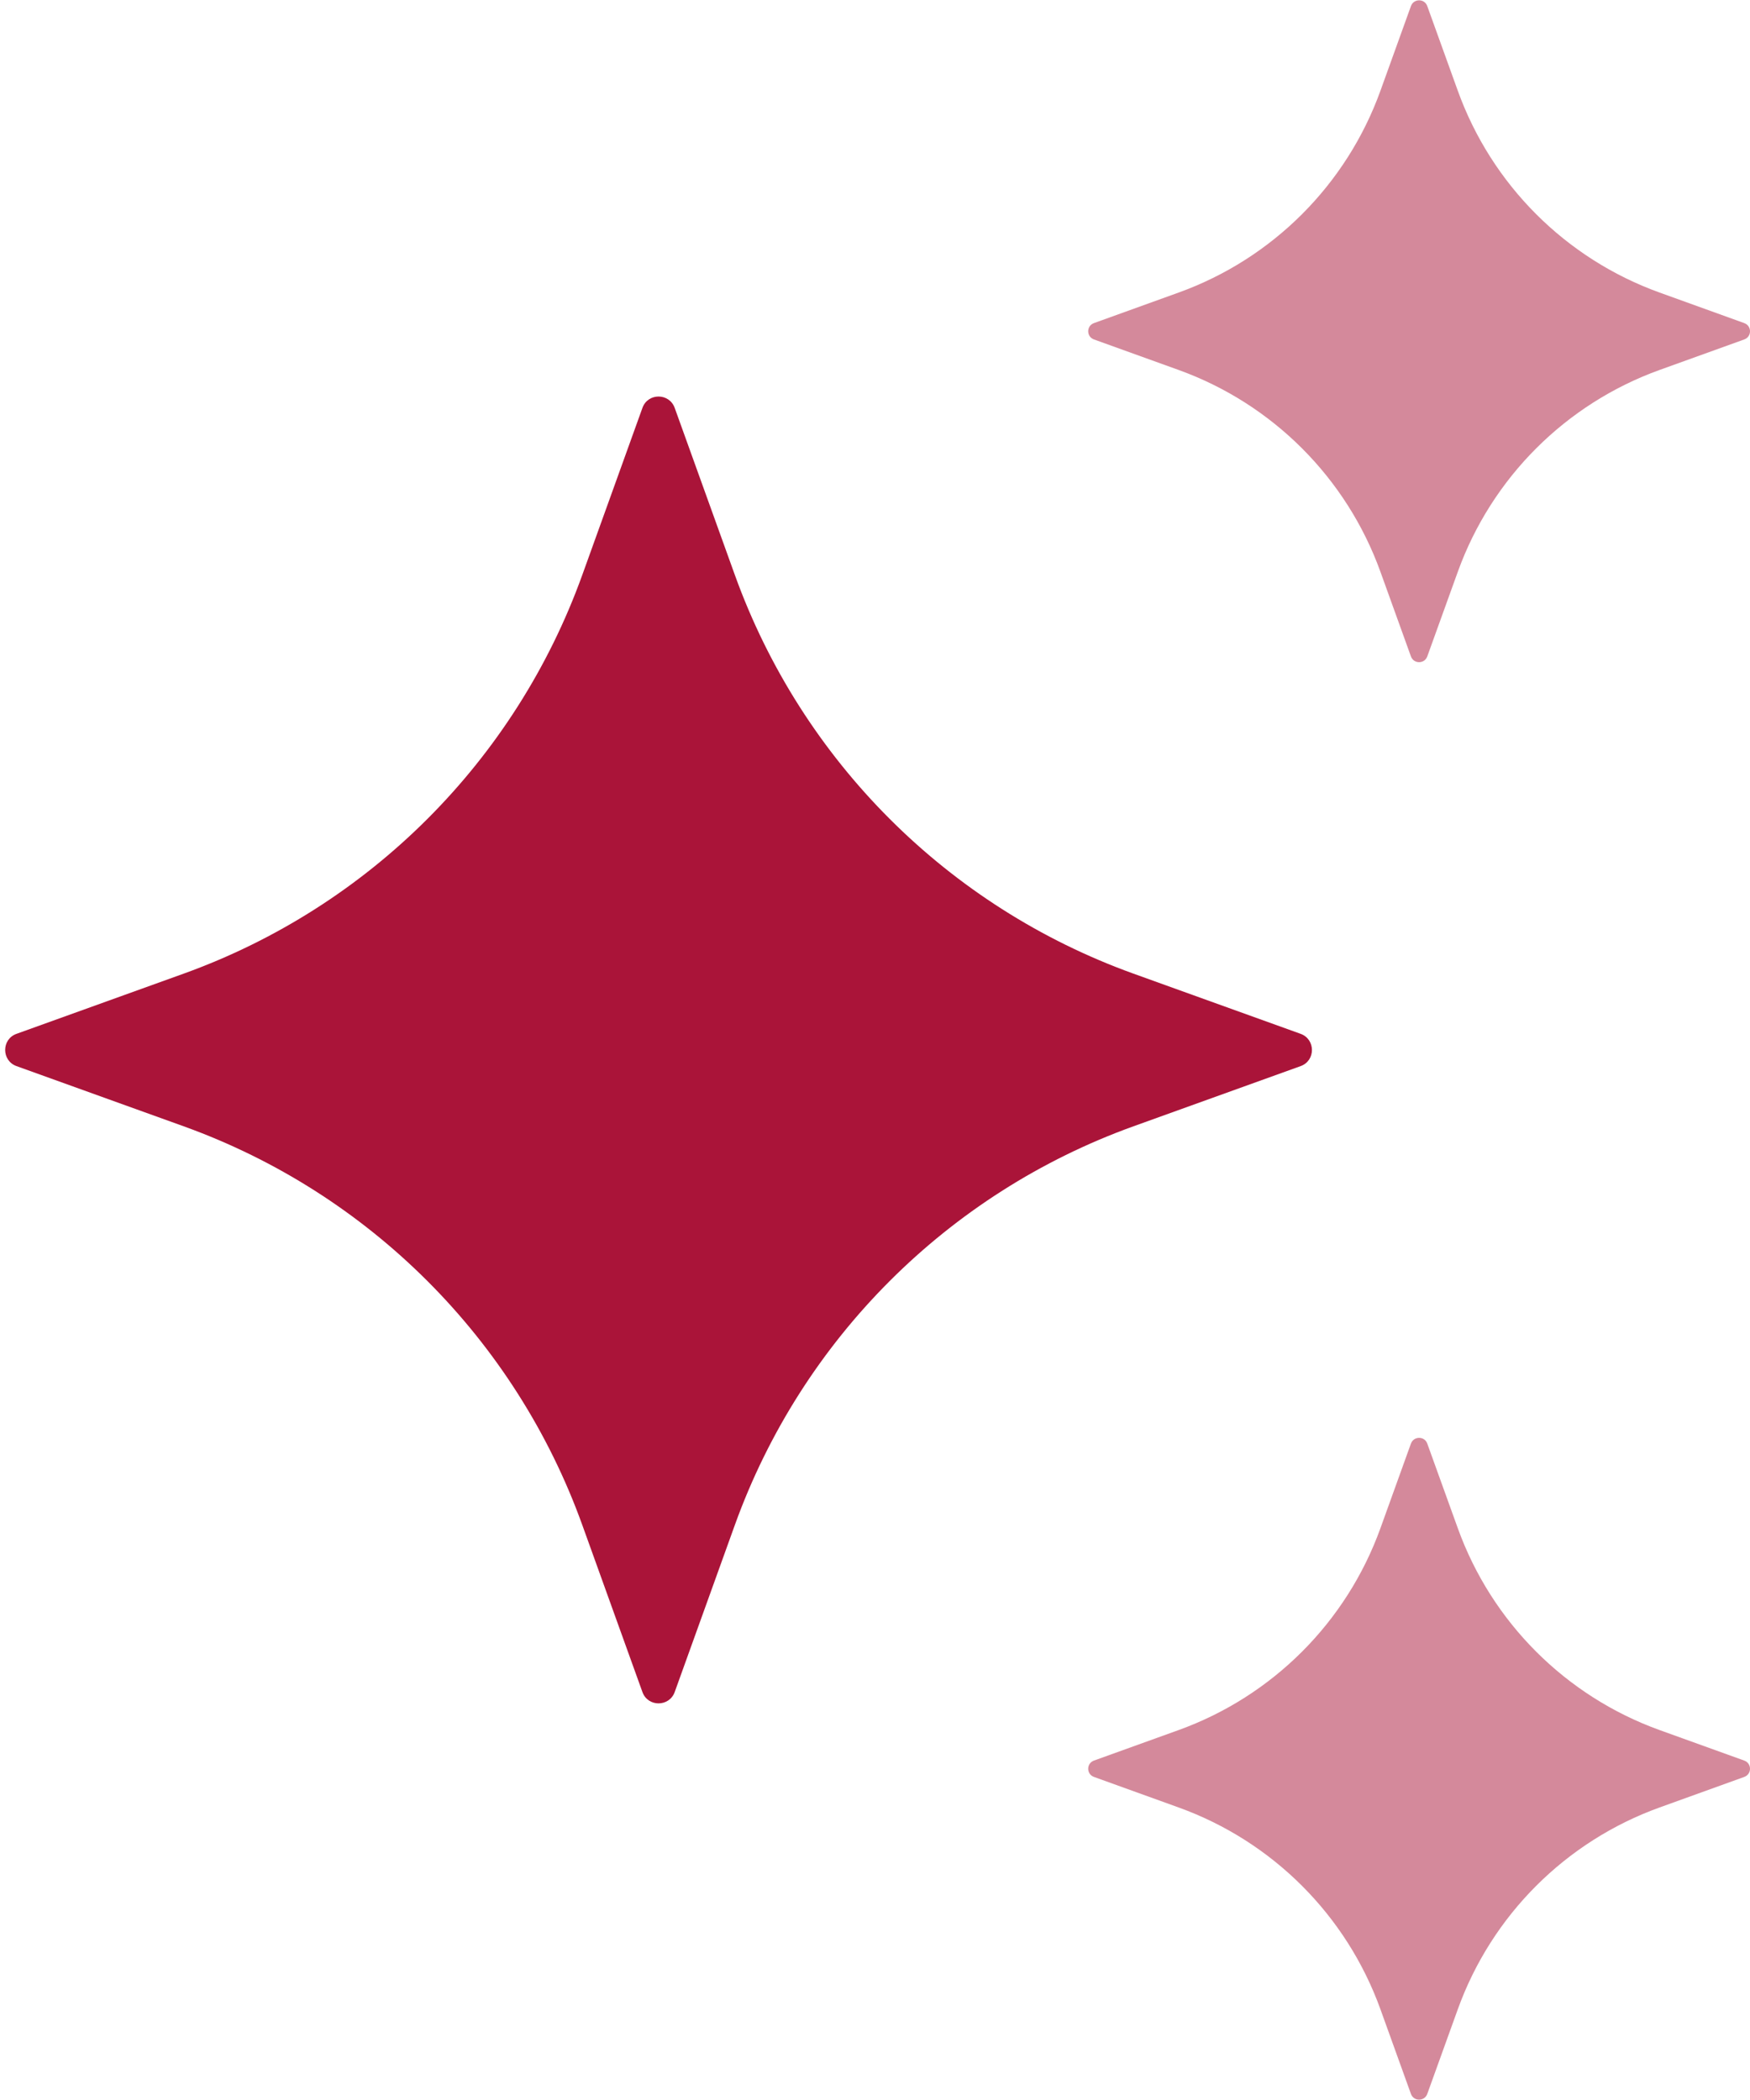 <svg width="65" height="78" viewBox="0 0 65 78" fill="none" xmlns="http://www.w3.org/2000/svg">
<path d="M25.06 15.15L27.296 21.36C29.78 28.253 35.207 33.68 42.1 36.164L48.31 38.4C48.869 38.604 48.869 39.397 48.31 39.598L42.1 41.834C35.207 44.318 29.78 49.745 27.296 56.638L25.06 62.848C24.856 63.408 24.063 63.408 23.862 62.848L21.626 56.638C19.142 49.745 13.714 44.318 6.822 41.834L0.612 39.598C0.052 39.395 0.052 38.601 0.612 38.4L6.822 36.164C13.714 33.68 19.142 28.253 21.626 21.36L23.862 15.15C24.063 14.588 24.856 14.588 25.06 15.15Z" fill="#AA1439"/>
<path d="M53.013 0.227L54.147 3.371C55.405 6.86 58.154 9.609 61.643 10.867L64.787 12.001C65.071 12.104 65.071 12.505 64.787 12.608L61.643 13.741C58.154 15 55.405 17.749 54.147 21.238L53.013 24.382C52.91 24.666 52.509 24.666 52.406 24.382L51.273 21.238C50.014 17.749 47.266 15 43.776 13.741L40.632 12.608C40.348 12.505 40.348 12.104 40.632 12.001L43.776 10.867C47.266 9.609 50.014 6.86 51.273 3.371L52.406 0.227C52.509 -0.06 52.913 -0.06 53.013 0.227Z" fill="#AA1439" fill-opacity="0.5"/>
<path d="M53.013 53.619L54.147 56.763C55.405 60.253 58.154 63.001 61.643 64.26L64.787 65.393C65.071 65.496 65.071 65.897 64.787 66L61.643 67.134C58.154 68.392 55.405 71.141 54.147 74.63L53.013 77.774C52.91 78.058 52.509 78.058 52.406 77.774L51.273 74.63C50.014 71.141 47.266 68.392 43.776 67.134L40.632 66C40.348 65.897 40.348 65.496 40.632 65.393L43.776 64.26C47.266 63.001 50.014 60.253 51.273 56.763L52.406 53.619C52.509 53.335 52.913 53.335 53.013 53.619Z" fill="#AA1439" fill-opacity="0.5"/>
</svg>
